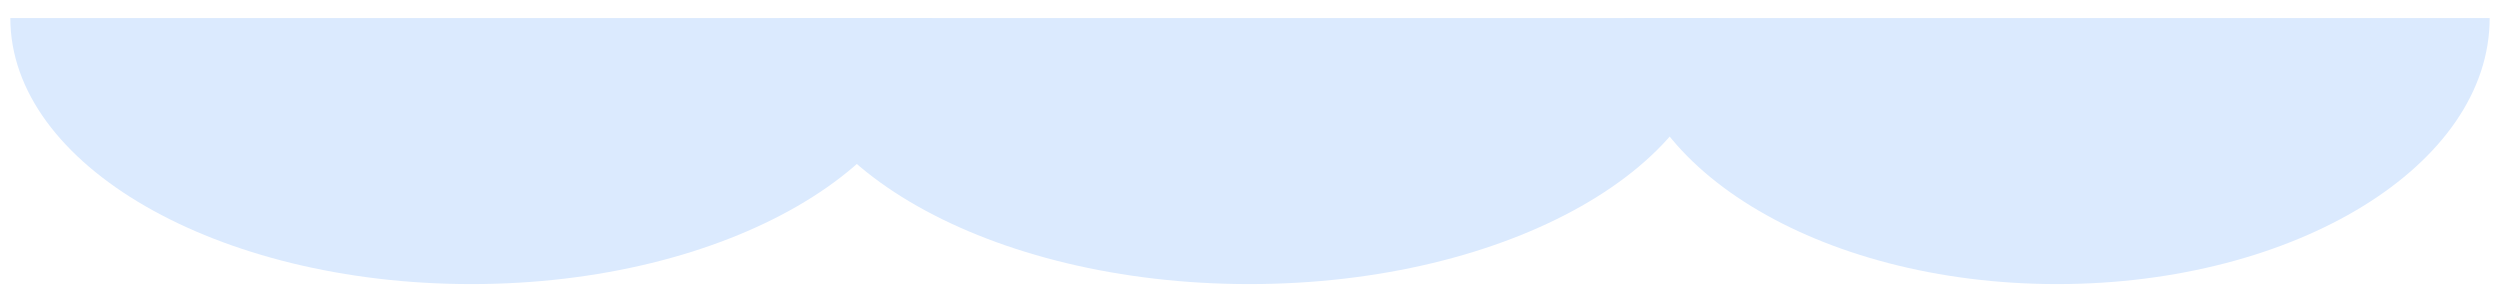 <svg width="1936" height="224" viewBox="0 0 1936 224" fill="none" xmlns="http://www.w3.org/2000/svg">
<g filter="url(#filter0_dd)">
<path d="M1593 206C1778.02 206 1928 113.771 1928 0H1258C1258 113.771 1407.98 206 1593 206Z" fill="#dbeafe"/>
<path d="M967.5 206C1168.26 206 1331 113.771 1331 0H604C604 113.771 766.744 206 967.5 206Z" fill="#dbeafe"/>
<path d="M365 206C562.166 206 722 113.771 722 0H8C8 113.771 167.834 206 365 206Z" fill="#dbeafe"/>
</g>
<defs>
<filter id="filter0_dd" x="0" y="0" width="1936" height="224" filterUnits="userSpaceOnUse" color-interpolation-filters="sRGB">
<feFlood flood-opacity="0" result="BackgroundImageFix"/>
<feColorMatrix in="SourceAlpha" type="matrix" values="0 0 0 0 0 0 0 0 0 0 0 0 0 0 0 0 0 0 127 0" result="hardAlpha"/>
<feOffset dy="4"/>
<feGaussianBlur stdDeviation="1.5"/>
<feComposite in2="hardAlpha" operator="out"/>
<feColorMatrix type="matrix" values="0 0 0 0 0 0 0 0 0 0 0 0 0 0 0 0 0 0 0.1 0"/>
<feBlend mode="normal" in2="BackgroundImageFix" result="effect1_dropShadow"/>
<feColorMatrix in="SourceAlpha" type="matrix" values="0 0 0 0 0 0 0 0 0 0 0 0 0 0 0 0 0 0 127 0" result="hardAlpha"/>
<feOffset dy="10"/>
<feGaussianBlur stdDeviation="4"/>
<feComposite in2="hardAlpha" operator="out"/>
<feColorMatrix type="matrix" values="0 0 0 0 0 0 0 0 0 0 0 0 0 0 0 0 0 0 0.04 0"/>
<feBlend mode="normal" in2="effect1_dropShadow" result="effect2_dropShadow"/>
<feBlend mode="normal" in="SourceGraphic" in2="effect2_dropShadow" result="shape"/>
</filter>
</defs>
</svg>
